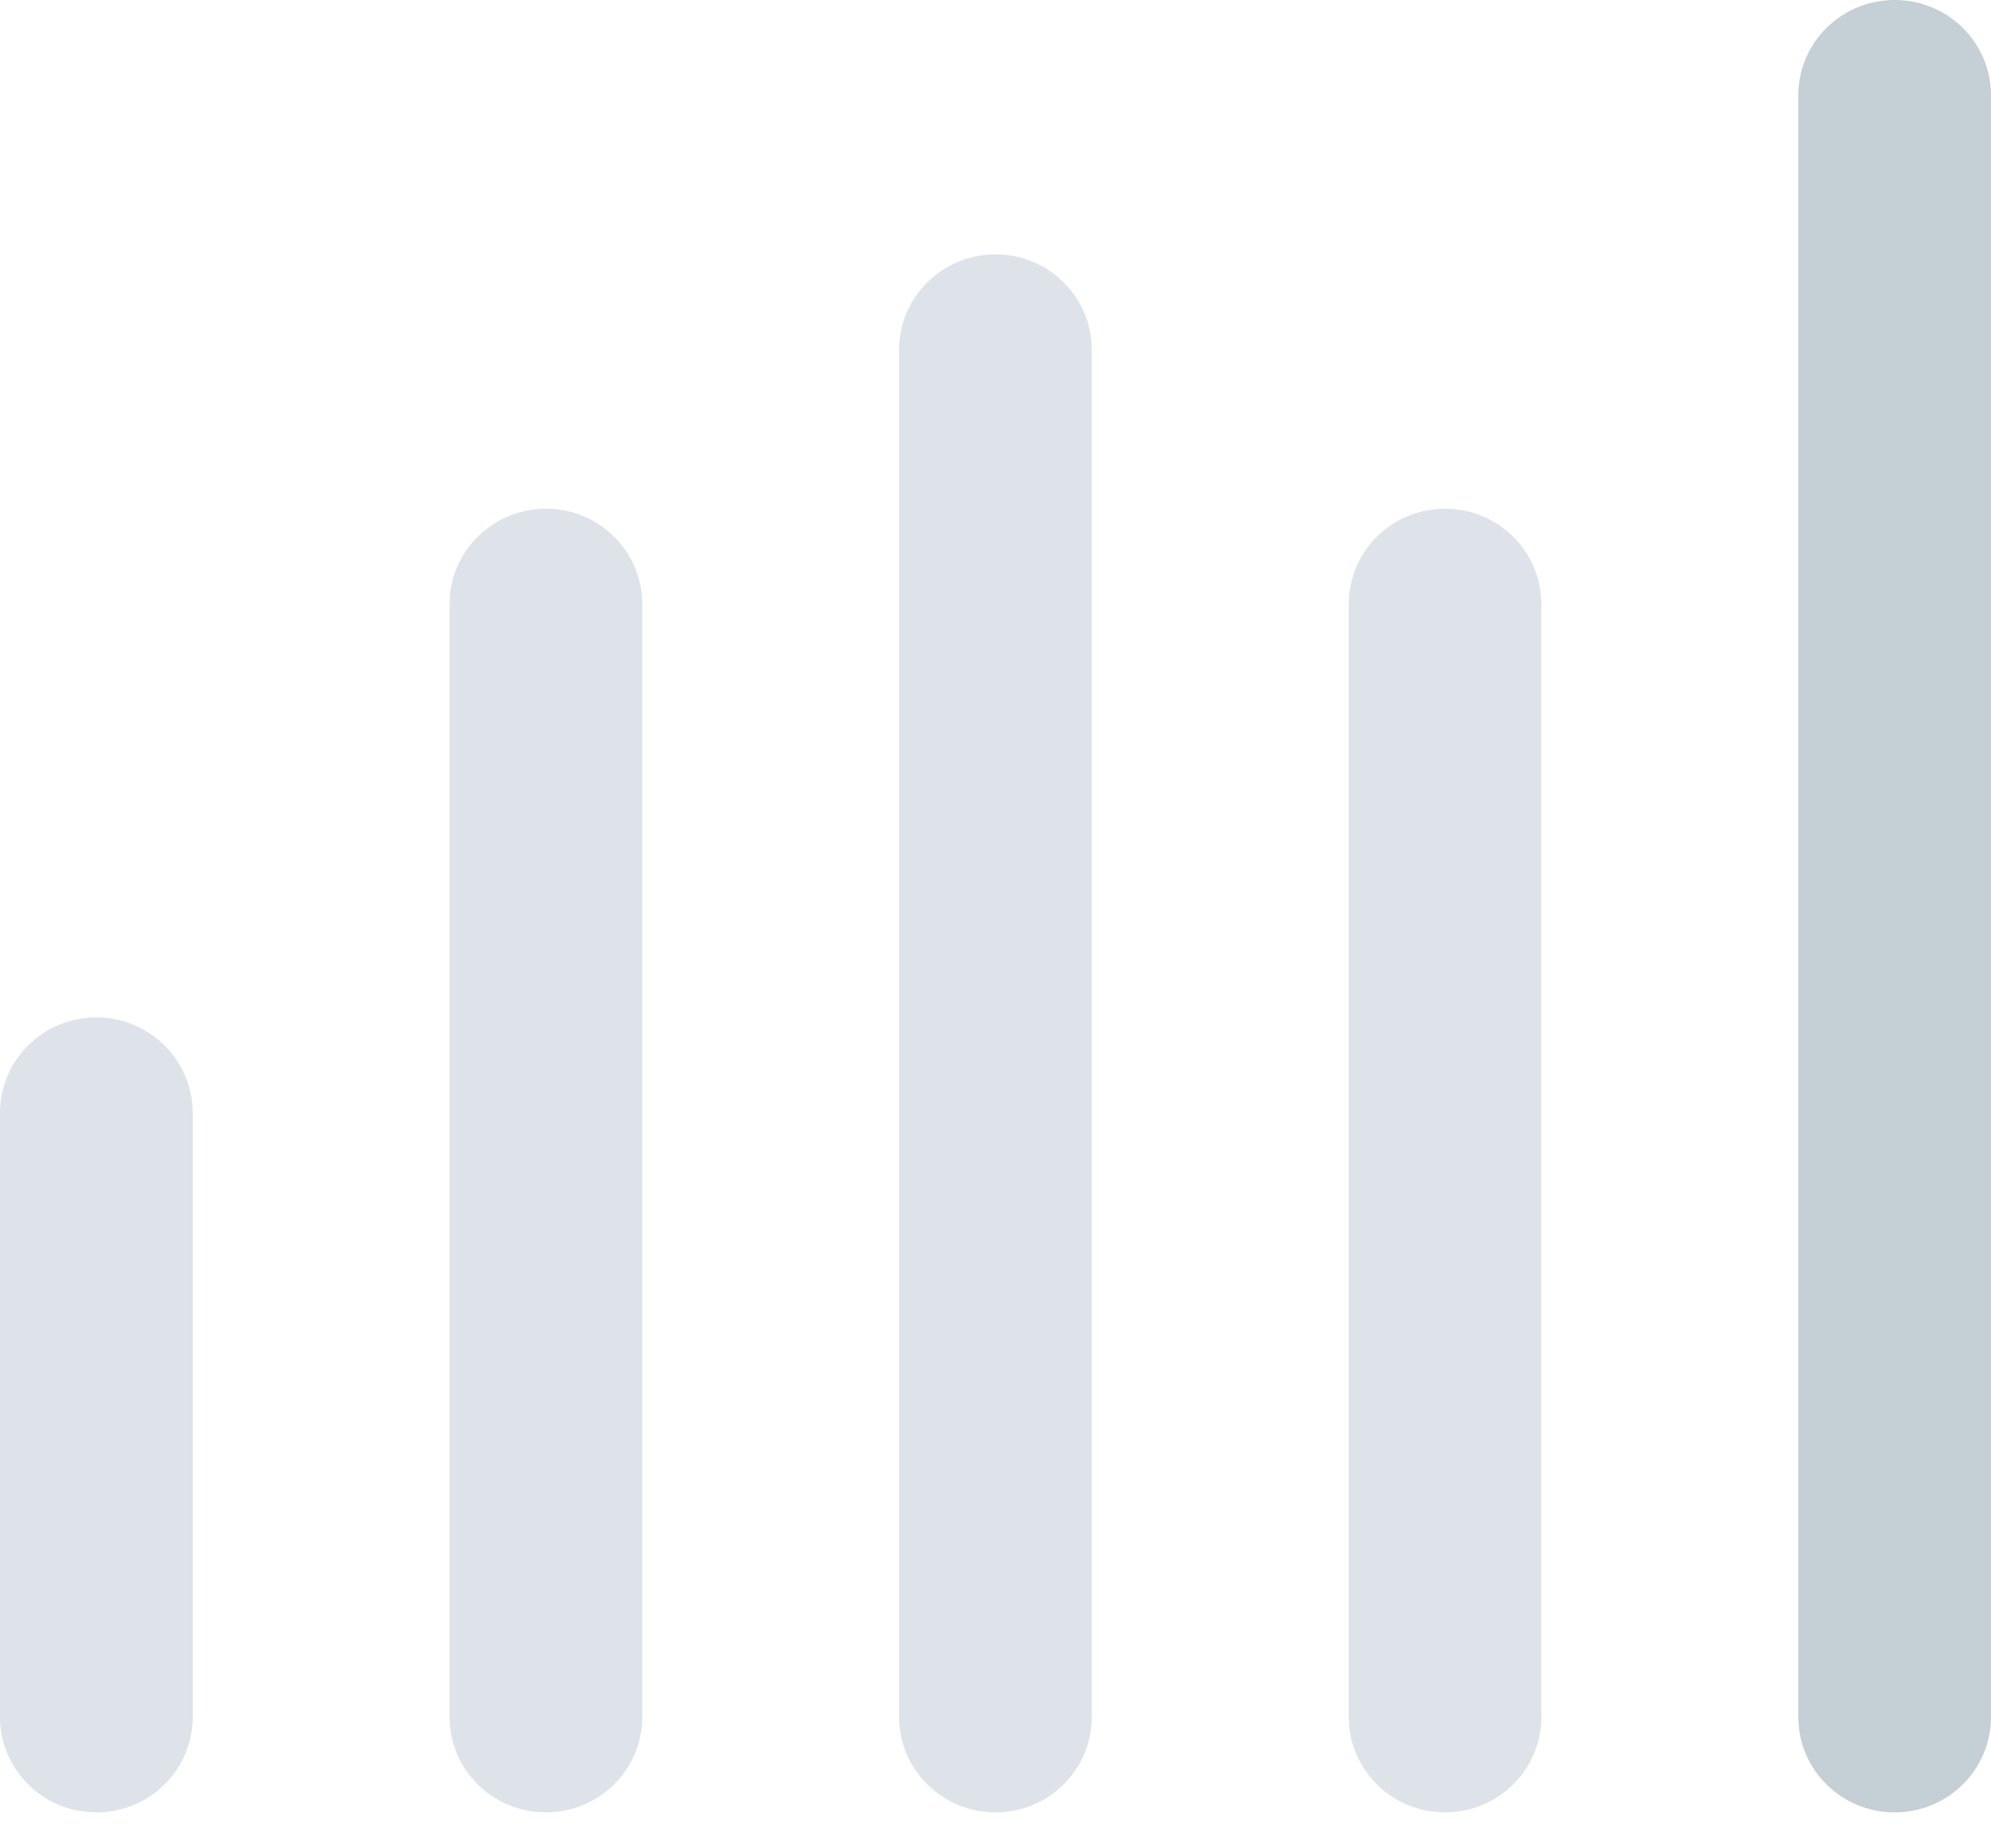 <svg width="14" height="13" viewBox="0 0 14 13" fill="none" xmlns="http://www.w3.org/2000/svg">
<path d="M1.355 7.827C1.355 7.457 1.052 7.156 0.677 7.156C0.303 7.156 0 7.457 0 7.827V12.076C0 12.447 0.303 12.747 0.677 12.747C1.052 12.747 1.355 12.447 1.355 12.076V7.827Z" fill="#DDE3E9"/>
<path d="M4.516 4.249C4.516 3.878 4.213 3.578 3.839 3.578C3.465 3.578 3.161 3.878 3.161 4.249V12.076C3.161 12.447 3.465 12.747 3.839 12.747C4.213 12.747 4.516 12.447 4.516 12.076V4.249Z" fill="#DDE3E9"/>
<path d="M7.677 2.46C7.677 2.09 7.374 1.789 7 1.789C6.626 1.789 6.322 2.09 6.322 2.46V12.076C6.322 12.447 6.626 12.747 7 12.747C7.374 12.747 7.677 12.447 7.677 12.076V2.46Z" fill="#DDE3E9"/>
<path d="M10.838 4.249C10.838 3.878 10.535 3.578 10.161 3.578C9.787 3.578 9.484 3.878 9.484 4.249V12.076C9.484 12.447 9.787 12.747 10.161 12.747C10.535 12.747 10.838 12.447 10.838 12.076V4.249Z" fill="#DDE3E9"/>
<path d="M14 0.671C14 0.3 13.697 0 13.322 0C12.948 0 12.645 0.3 12.645 0.671V12.076C12.645 12.447 12.948 12.747 13.322 12.747C13.697 12.747 14 12.447 14 12.076V0.671Z" fill="#C5CFD6"/>
</svg>
